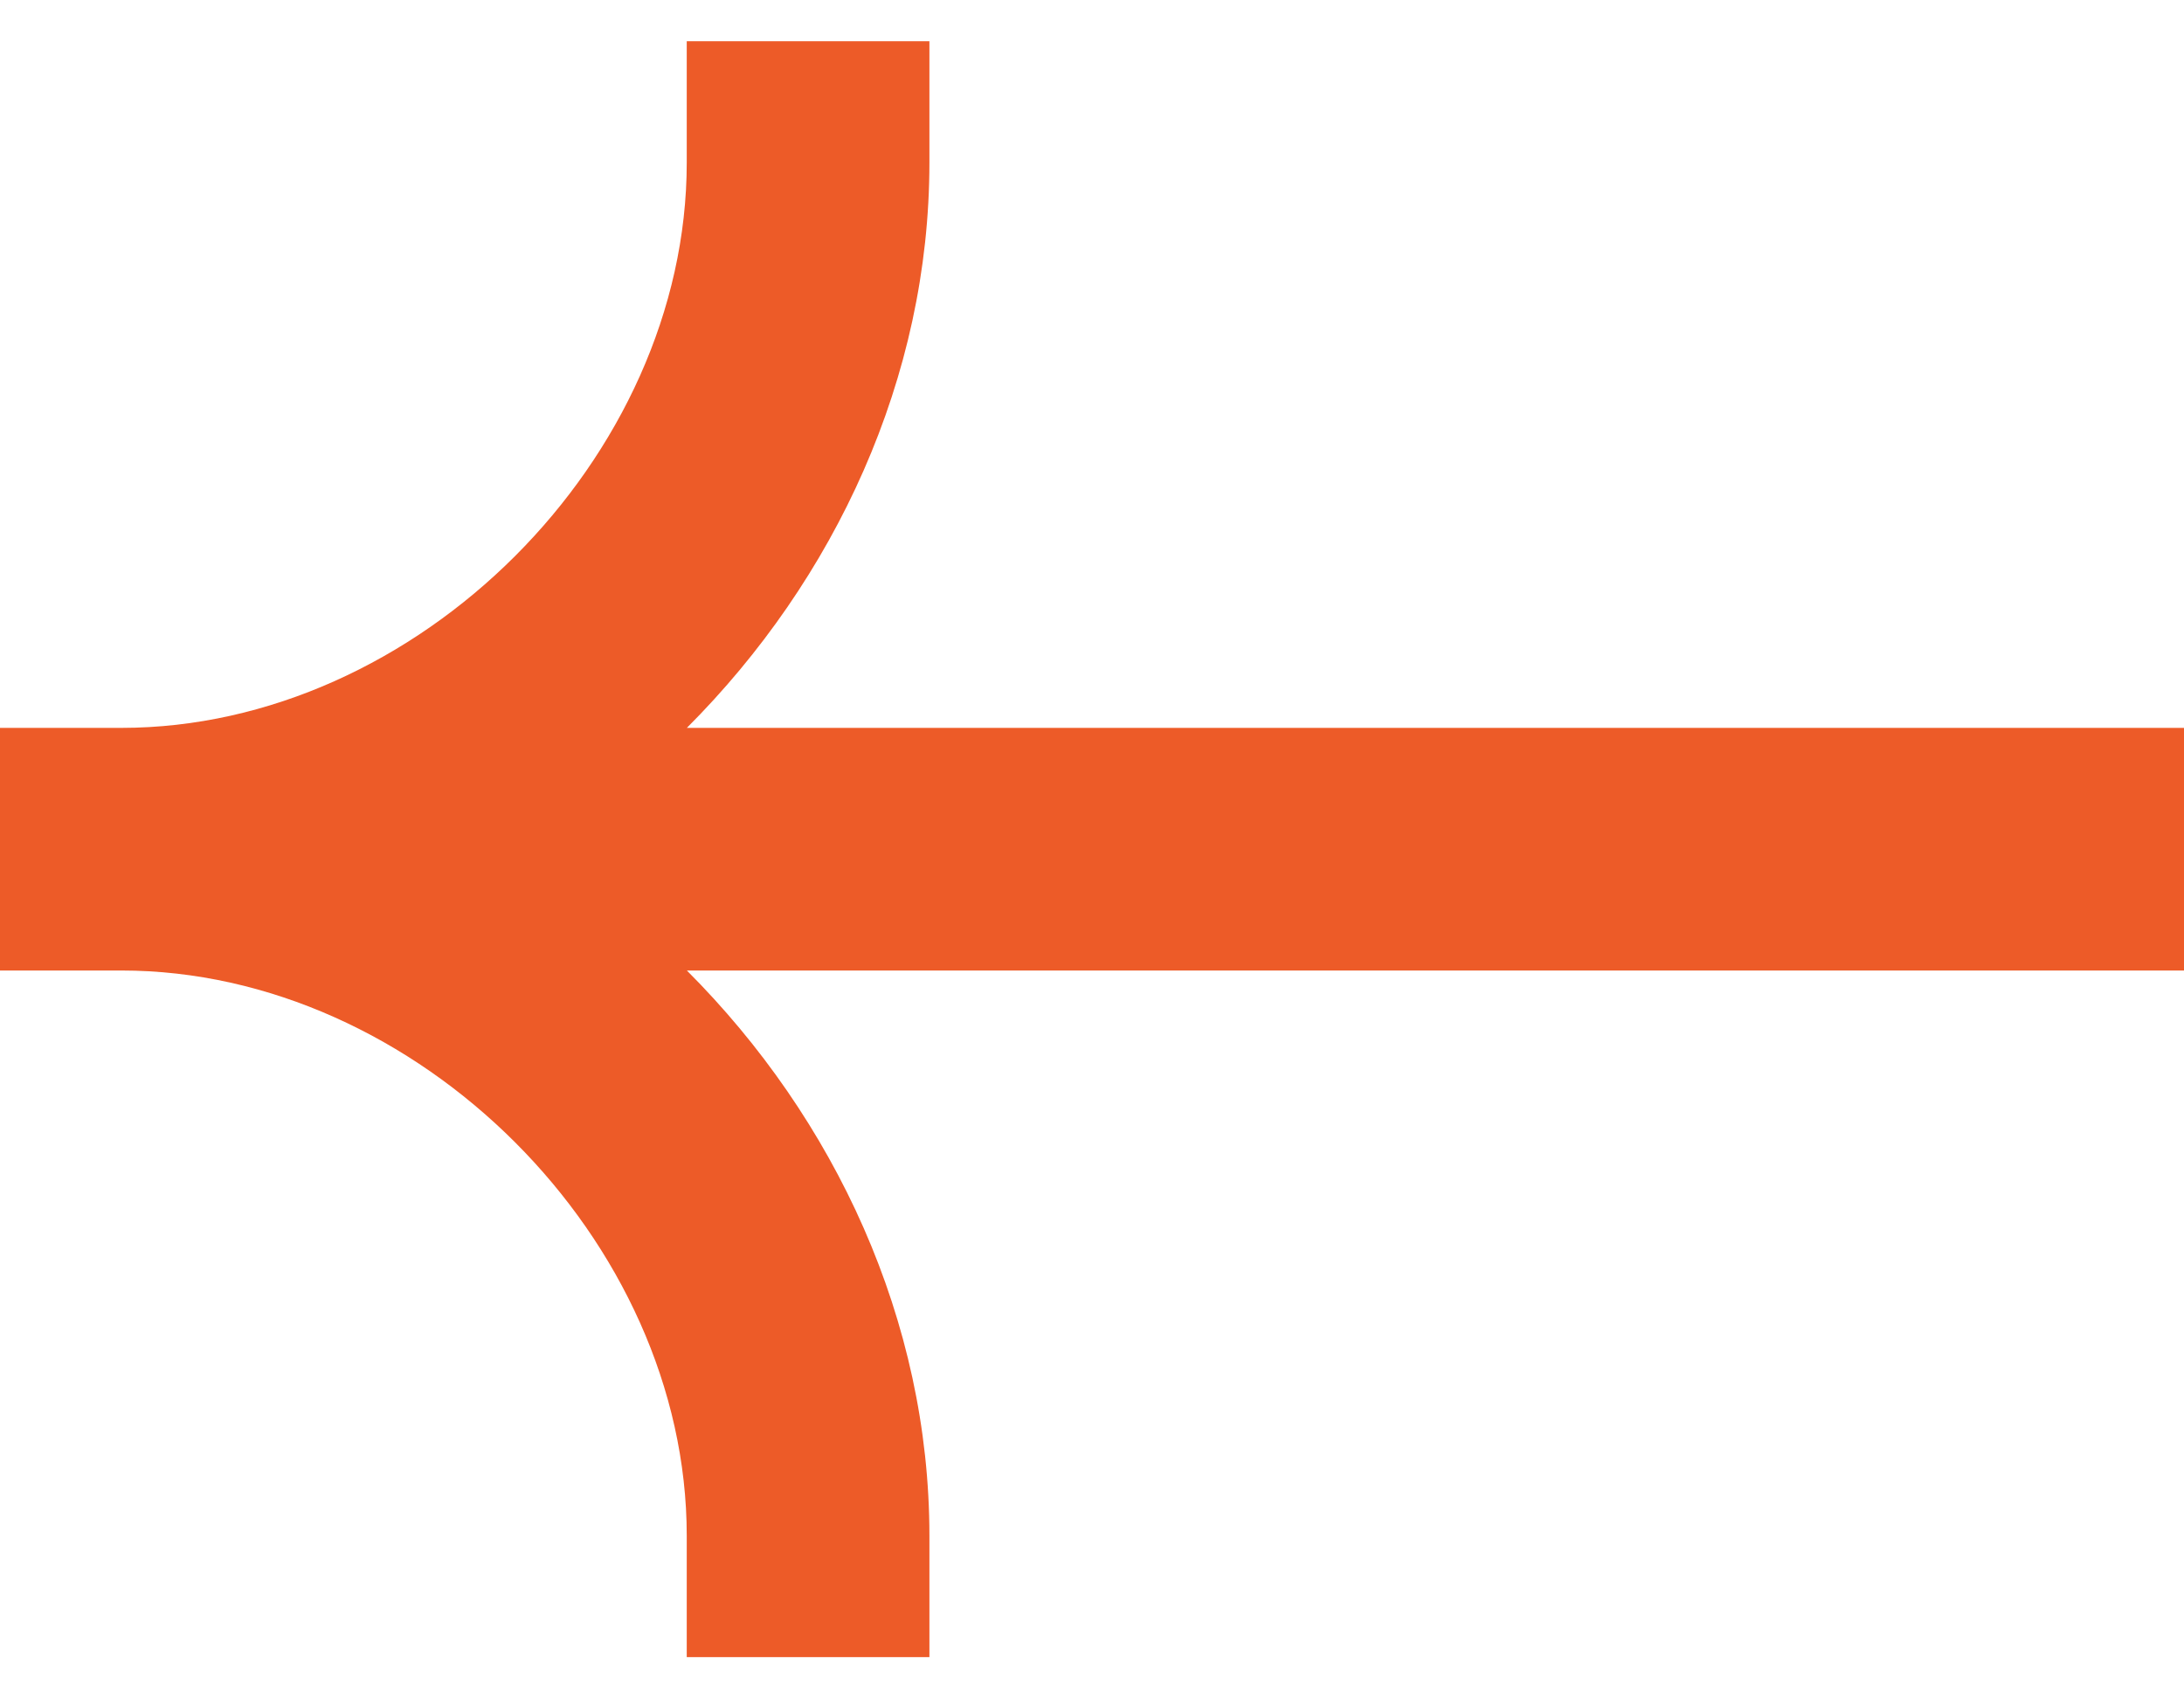 <svg width="36" height="28" viewBox="0 0 36 28" fill="none" xmlns="http://www.w3.org/2000/svg">
<path fillRule="evenodd" clipRule="evenodd" d="M36 12H11.322C13.764 9.556 15.32 6.228 15.32 2.68V0.68H11.32V2.68C11.32 7.558 6.876 12 2 12H0V16H2C6.876 16 11.32 20.442 11.32 25.32V27.32H15.32V25.32C15.32 21.772 13.764 18.444 11.322 16H36V12Z" fill="#ED5B28"/>
</svg>
